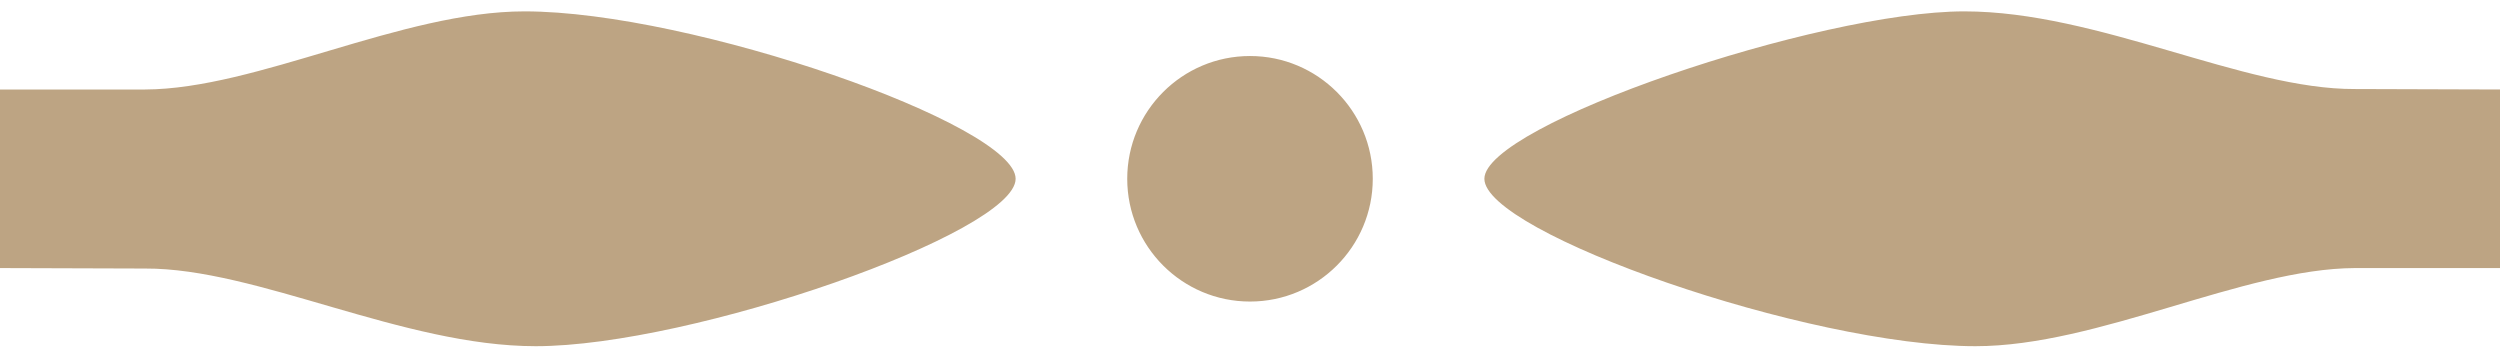 <?xml version="1.0" encoding="UTF-8" standalone="no"?>
<!DOCTYPE svg PUBLIC "-//W3C//DTD SVG 1.1//EN" "http://www.w3.org/Graphics/SVG/1.1/DTD/svg11.dtd">
<svg width="100%" height="100%" viewBox="0 0 112 16" version="1.1" xmlns="http://www.w3.org/2000/svg" xmlns:xlink="http://www.w3.org/1999/xlink" xml:space="preserve" xmlns:serif="http://www.serif.com/" style="fill-rule:evenodd;clip-rule:evenodd;stroke-linejoin:round;stroke-miterlimit:2;">
    <g transform="matrix(1,0,0,1,-92,-34)">
        <g id="Artboard2" transform="matrix(1,0,0,0.995,-1.42109e-14,0.518)">
            <rect x="0" y="-0.521" width="285" height="110.521" style="fill:none;"/>
            <g transform="matrix(1,0,0,1.005,-0.5,-40.71)">
                <path d="M92.5,78L99,78C104,77.979 110.5,74.5 116,74.5C123.5,74.5 138,79.583 138,82C138,84.417 123.5,89.5 116.5,89.5C110.553,89.5 104,86 99,86.021L92.5,86L92.5,78ZM204.5,86L198,86C193,86.021 186.5,89.5 181,89.5C173.5,89.5 159,84.417 159,82C159,79.583 173.966,74.5 180.5,74.5C186.5,74.5 193,78 198,77.979L204.5,78L204.5,86ZM148.5,76.5C151.536,76.5 154,78.964 154,82C154,85.036 151.536,87.5 148.5,87.5C145.464,87.5 143,85.036 143,82C143,78.964 145.464,76.5 148.5,76.5Z" style="fill:rgb(189,164,131);"/>
            </g>
        </g>
    </g>
</svg>
